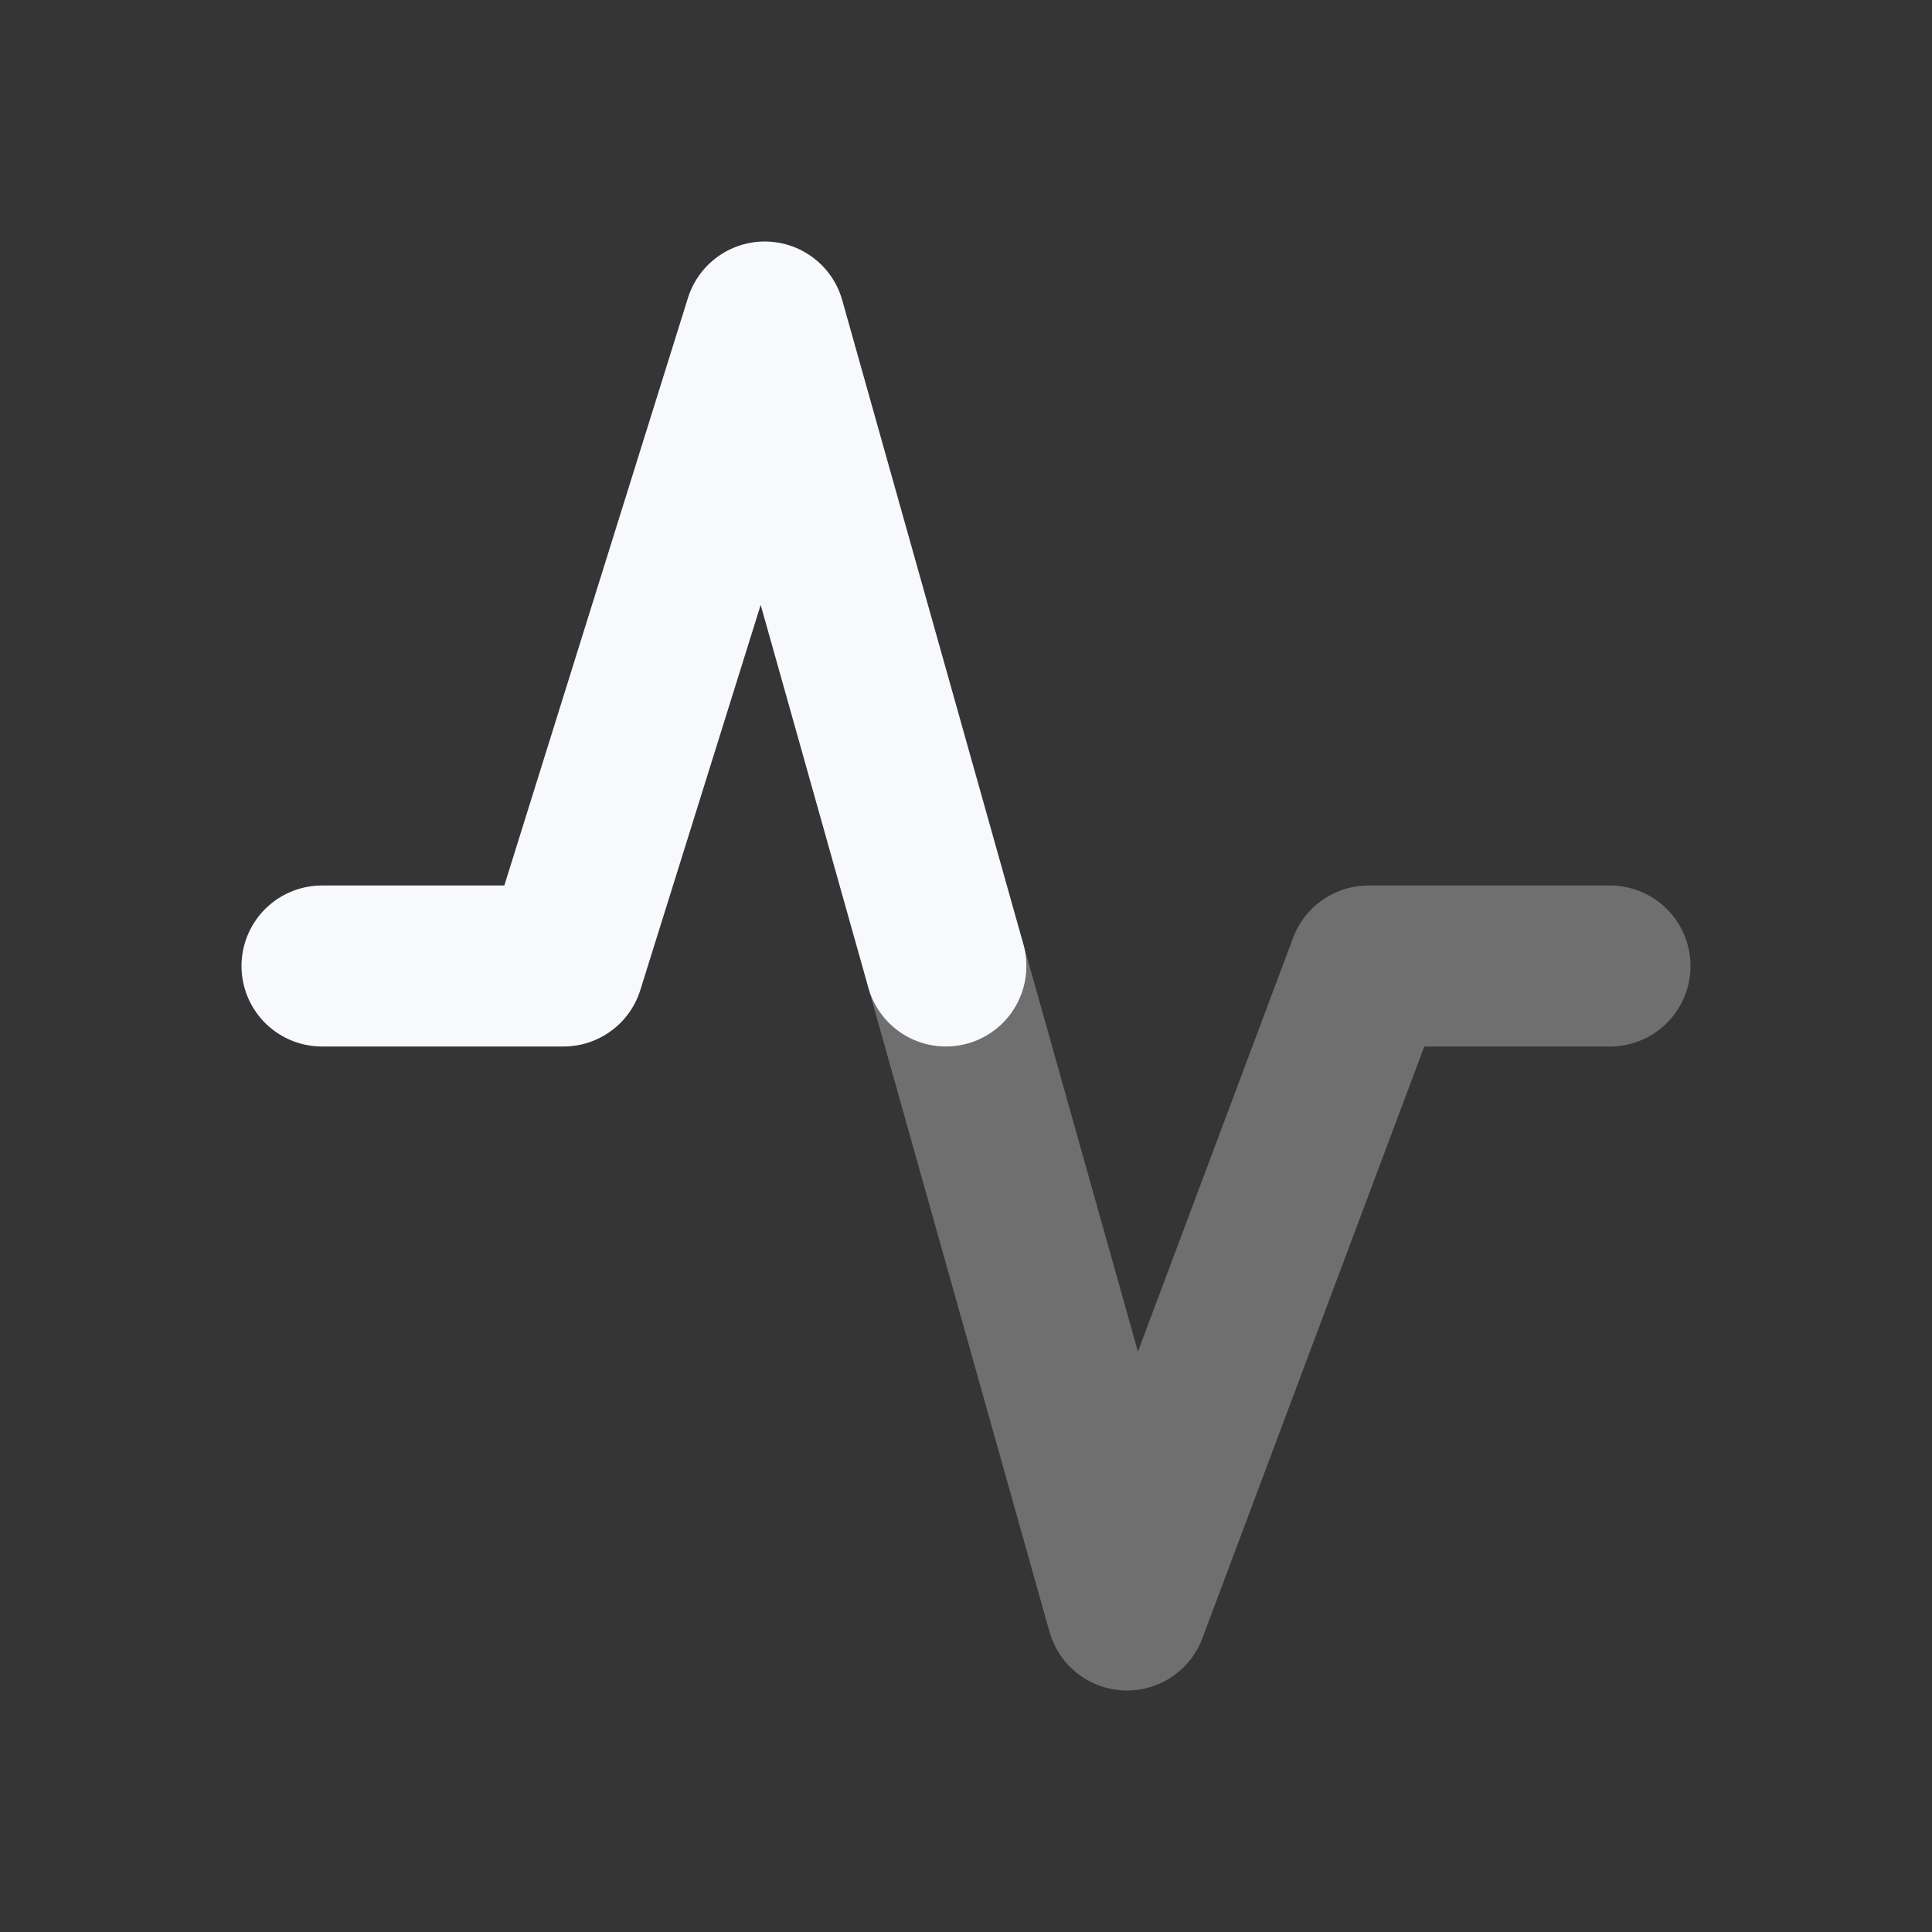 <svg xmlns="http://www.w3.org/2000/svg" width="24" height="24" fill="none"><rect width="100%" height="100%" fill="#333333" stroke="none"/><path fill="#fff" fill-opacity=".01" d="M24 0v24H0V0z"/><path stroke="#F7F9FC" stroke-linecap="round" stroke-linejoin="round" stroke-width="2" d="M20 12h-3l-3 8-2.25-8" opacity=".3"/><path stroke="#F7F9FC" stroke-linecap="round" stroke-linejoin="round" stroke-width="2" d="M4 12h3l2.5-8 2.25 8"/></svg>